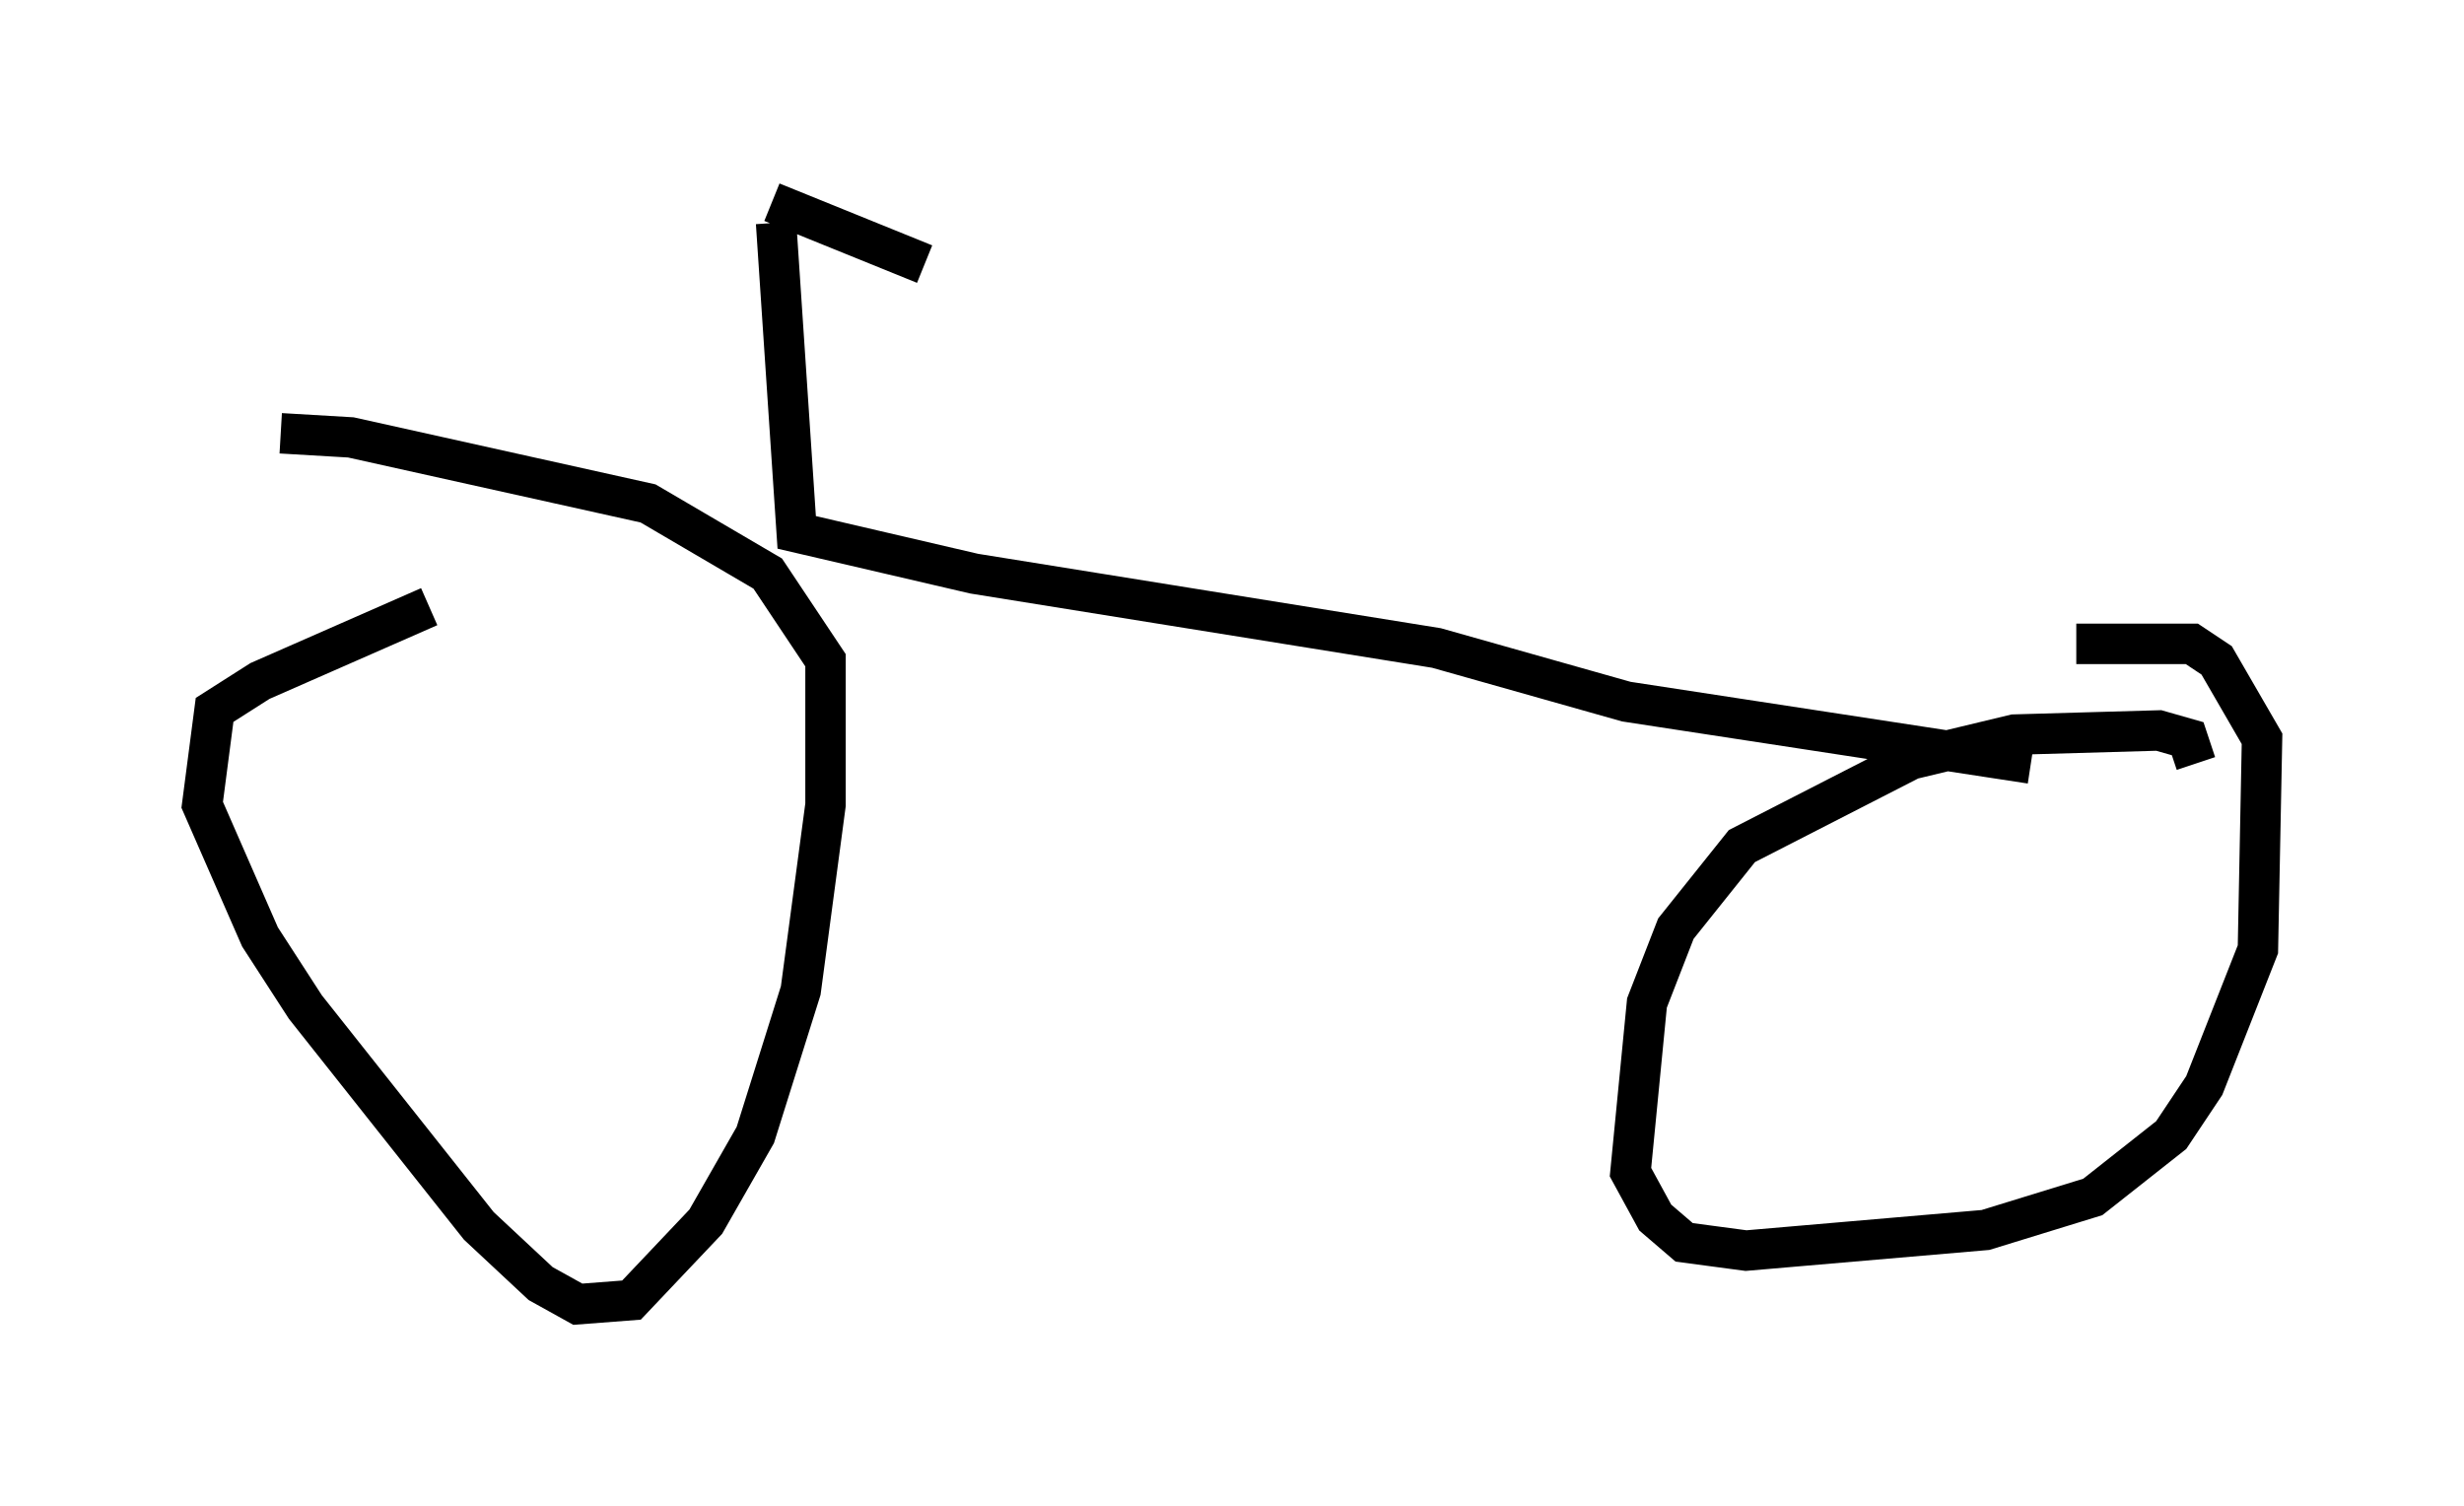 <?xml version="1.0" encoding="utf-8" ?>
<svg baseProfile="full" height="37.257" version="1.1" width="60.94" xmlns="http://www.w3.org/2000/svg" xmlns:ev="http://www.w3.org/2001/xml-events" xmlns:xlink="http://www.w3.org/1999/xlink"><defs /><rect fill="white" height="37.257" width="60.94" x="0" y="0" /><path d="M12.861, 15.004 m-2.246, 0.0 l-4.185, 1.838 -1.123, 0.715 l-0.306, 2.348 1.429, 3.267 l1.123, 1.735 4.288, 5.41 l1.531, 1.429 0.919, 0.51 l1.327, -0.102 1.838, -1.94 l1.225, -2.144 1.123, -3.573 l0.613, -4.594 0.0, -3.573 l-1.429, -2.144 -2.96, -1.735 l-7.35, -1.633 -1.735, -0.102 m47.367, 8.167 l-0.204, -0.613 -0.715, -0.204 l-3.573, 0.102 -2.552, 0.613 l-4.185, 2.144 -1.633, 2.042 l-0.715, 1.838 -0.408, 4.185 l0.613, 1.123 0.715, 0.613 l1.531, 0.204 5.921, -0.51 l2.654, -0.817 1.94, -1.531 l0.817, -1.225 1.327, -3.369 l0.102, -5.206 -1.123, -1.94 l-0.613, -0.408 -2.858, 0.0 m-32.157, -10.413 l0.51, 7.656 4.39, 1.021 l11.433, 1.838 4.696, 1.327 l10.004, 1.531 m-31.136, -13.883 l3.777, 1.531 " fill="none" stroke="black" stroke-width="1" /></svg>